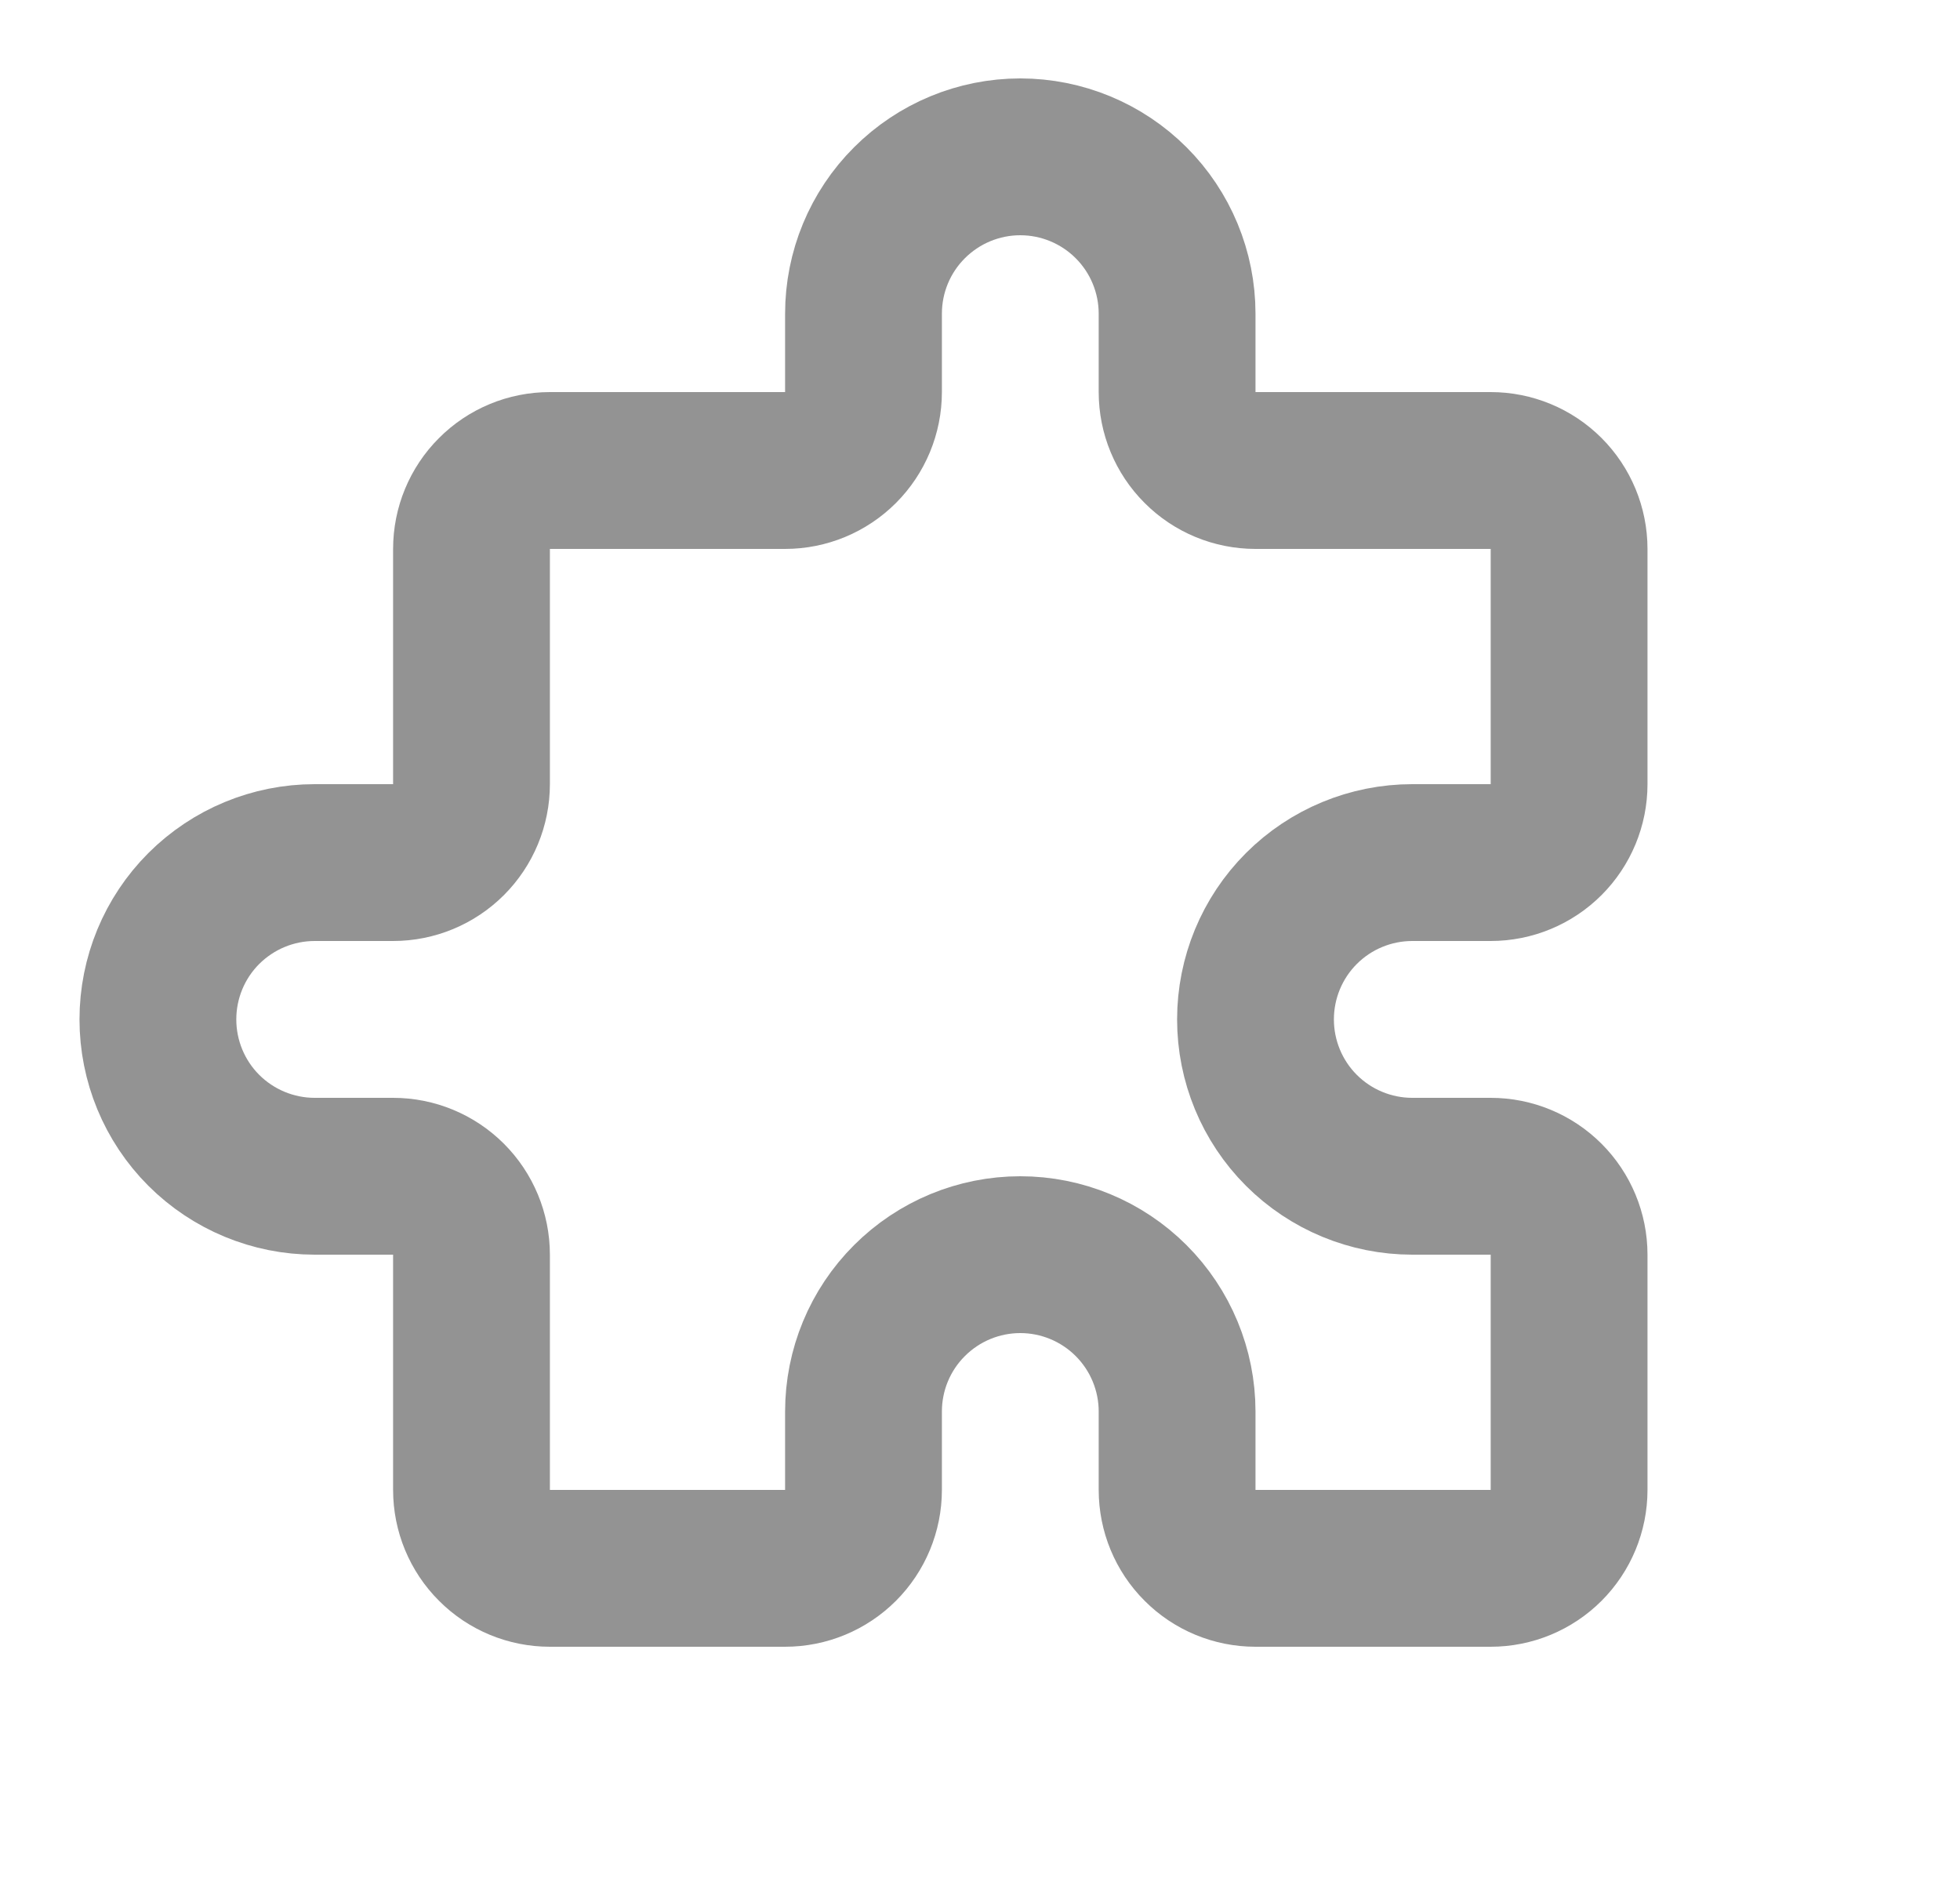 <svg width="25" height="24" viewBox="0 0 25 24" fill="none" xmlns="http://www.w3.org/2000/svg">
<path d="M11.6 2.586C11.224 2.961 11.014 3.47 11.014 4V5C11.014 5.265 10.908 5.52 10.721 5.707C10.533 5.895 10.279 6 10.014 6H7.014C6.748 6 6.494 6.105 6.307 6.293C6.119 6.48 6.014 6.735 6.014 7V10C6.014 10.265 5.908 10.52 5.721 10.707C5.533 10.895 5.279 11 5.014 11H4.014C3.483 11 2.975 11.211 2.599 11.586C2.224 11.961 2.014 12.47 2.014 13C2.014 13.53 2.224 14.039 2.599 14.414C2.975 14.789 3.483 15 4.014 15H5.014C5.279 15 5.533 15.105 5.721 15.293C5.908 15.48 6.014 15.735 6.014 16V19C6.014 19.265 6.119 19.52 6.307 19.707C6.494 19.895 6.748 20 7.014 20H10.014C10.279 20 10.533 19.895 10.721 19.707C10.908 19.52 11.014 19.265 11.014 19V18C11.014 17.47 11.224 16.961 11.6 16.586C11.975 16.211 12.483 16 13.014 16C13.544 16 14.053 16.211 14.428 16.586C14.803 16.961 15.014 17.47 15.014 18V19C15.014 19.265 15.119 19.52 15.307 19.707C15.494 19.895 15.748 20 16.014 20H19.014C19.279 20 19.533 19.895 19.721 19.707C19.908 19.52 20.014 19.265 20.014 19V16C20.014 15.735 19.908 15.48 19.721 15.293C19.533 15.105 19.279 15 19.014 15H18.014C17.483 15 16.974 14.789 16.599 14.414C16.224 14.039 16.014 13.53 16.014 13C16.014 12.47 16.224 11.961 16.599 11.586C16.974 11.211 17.483 11 18.014 11H19.014C19.279 11 19.533 10.895 19.721 10.707C19.908 10.52 20.014 10.265 20.014 10V7C20.014 6.735 19.908 6.48 19.721 6.293C19.533 6.105 19.279 6 19.014 6H16.014C15.748 6 15.494 5.895 15.307 5.707C15.119 5.52 15.014 5.265 15.014 5V4C15.014 3.47 14.803 2.961 14.428 2.586C14.053 2.211 13.544 2 13.014 2C12.483 2 11.975 2.211 11.6 2.586Z" stroke="#939393" stroke-width="2" stroke-linecap="round" stroke-linejoin="round"/>
</svg>
